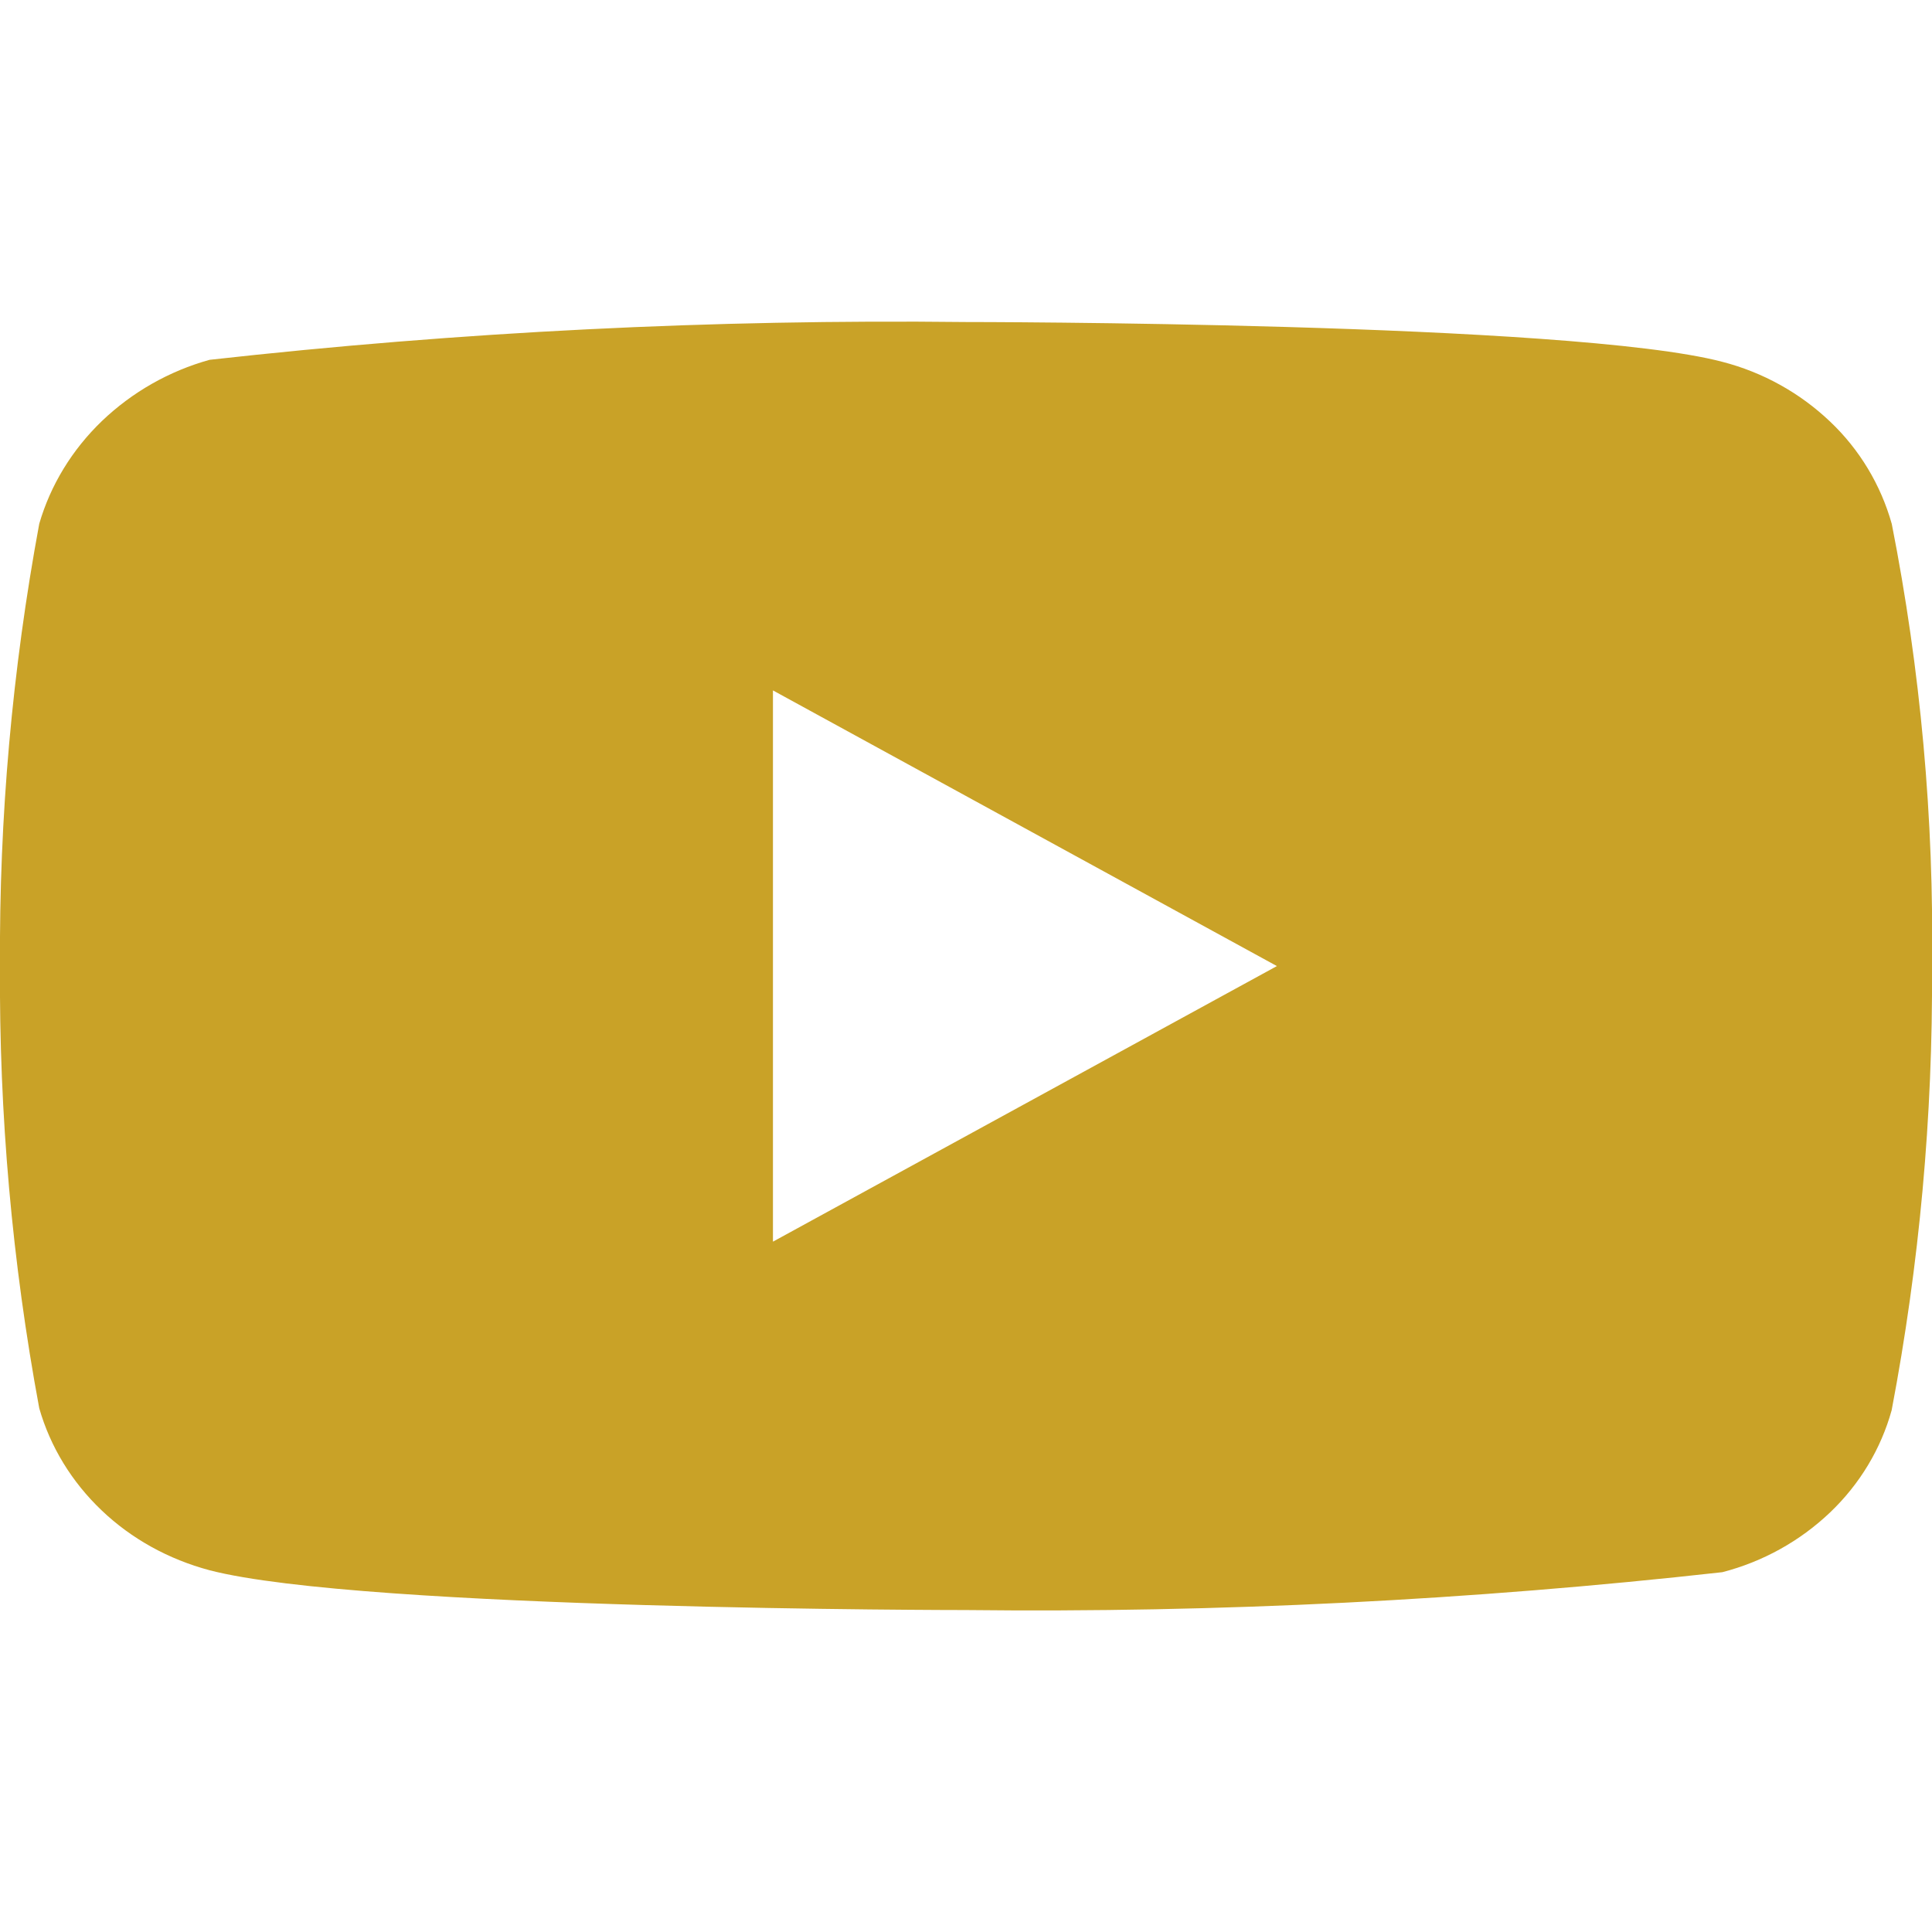 <svg width="25" height="25" viewBox="0 0 25 25" fill="none" xmlns="http://www.w3.org/2000/svg">
<g clip-path="url(#clip0)">
<path d="M24.479 6.778C24.337 6.273 24.062 5.816 23.681 5.455C23.29 5.083 22.81 4.817 22.287 4.682C20.331 4.167 12.494 4.167 12.494 4.167C9.226 4.13 5.96 4.293 2.712 4.656C2.19 4.801 1.711 5.073 1.319 5.448C0.933 5.819 0.654 6.276 0.508 6.777C0.158 8.664 -0.012 10.581 -8.95226e-05 12.5C-0.013 14.418 0.157 16.334 0.508 18.223C0.651 18.722 0.929 19.177 1.316 19.545C1.702 19.913 2.183 20.178 2.712 20.319C4.695 20.834 12.494 20.834 12.494 20.834C15.765 20.871 19.036 20.707 22.287 20.344C22.81 20.209 23.29 19.943 23.681 19.571C24.067 19.203 24.34 18.746 24.478 18.248C24.837 16.361 25.012 14.444 25 12.524C25.027 10.595 24.852 8.669 24.479 6.777V6.778ZM10.002 16.067V8.934L16.523 12.501L10.002 16.067Z" fill="#C9A227"/>
</g>
<defs>
<clipPath id="clip0">
<rect width="25" height="25" fill="white"/>
</clipPath>
</defs>
</svg>
